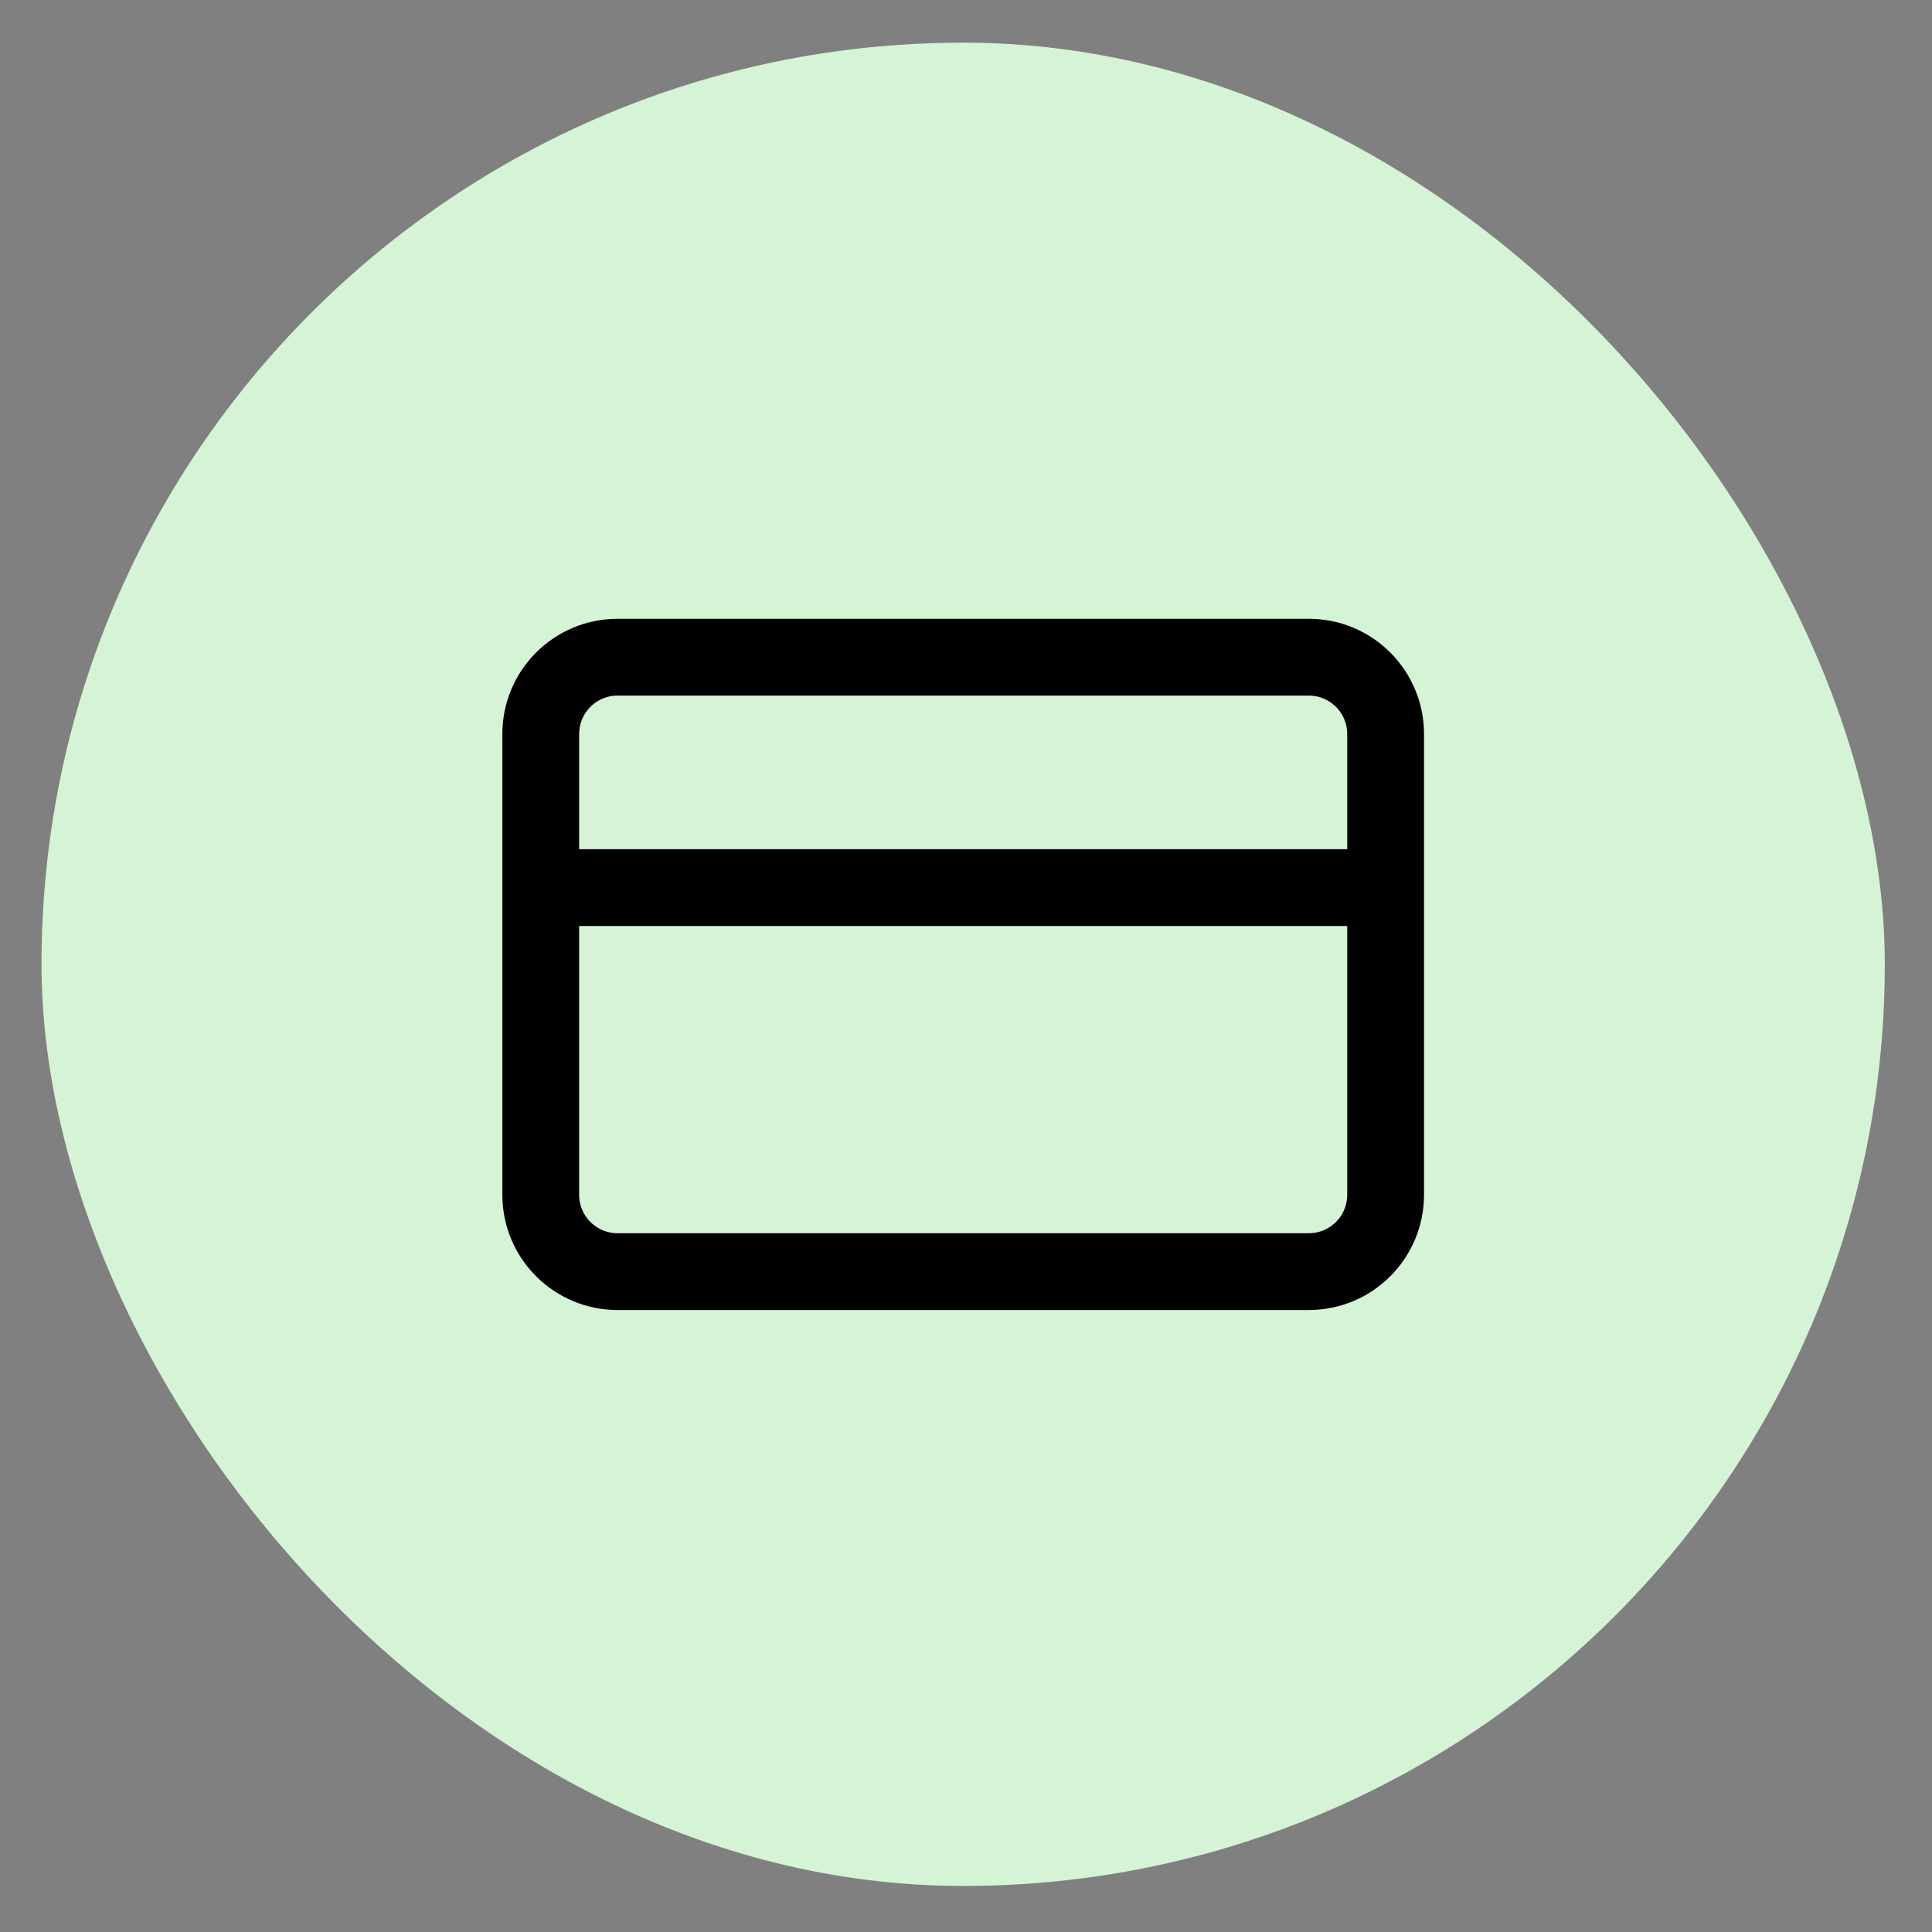 <svg width="37" height="37" viewBox="0 0 37 37" fill="none" xmlns="http://www.w3.org/2000/svg">
    <rect x="0" y="0" width="37" height="37" fill="#808080" stroke="none"/>
    <rect x="0.795" y="0.817" width="35.301" height="35.301" rx="17.651" fill="#D5F4D5"/>
    <g clip-path="url(#clip0_233_153)">
    <path d="M10.356 16.999H26.536M11.827 12.586H25.065C25.878 12.586 26.536 13.245 26.536 14.057V22.882C26.536 23.694 25.878 24.353 25.065 24.353H11.827C11.015 24.353 10.356 23.694 10.356 22.882V14.057C10.356 13.245 11.015 12.586 11.827 12.586Z" stroke="black" stroke-width="1.471" stroke-linecap="round" stroke-linejoin="round"/>
    </g>
    <defs>
    <clipPath id="clip0_233_153">
    <rect width="17.651" height="17.651" fill="white" transform="translate(9.621 9.644)"/>
    </clipPath>
    </defs>
    </svg>
    